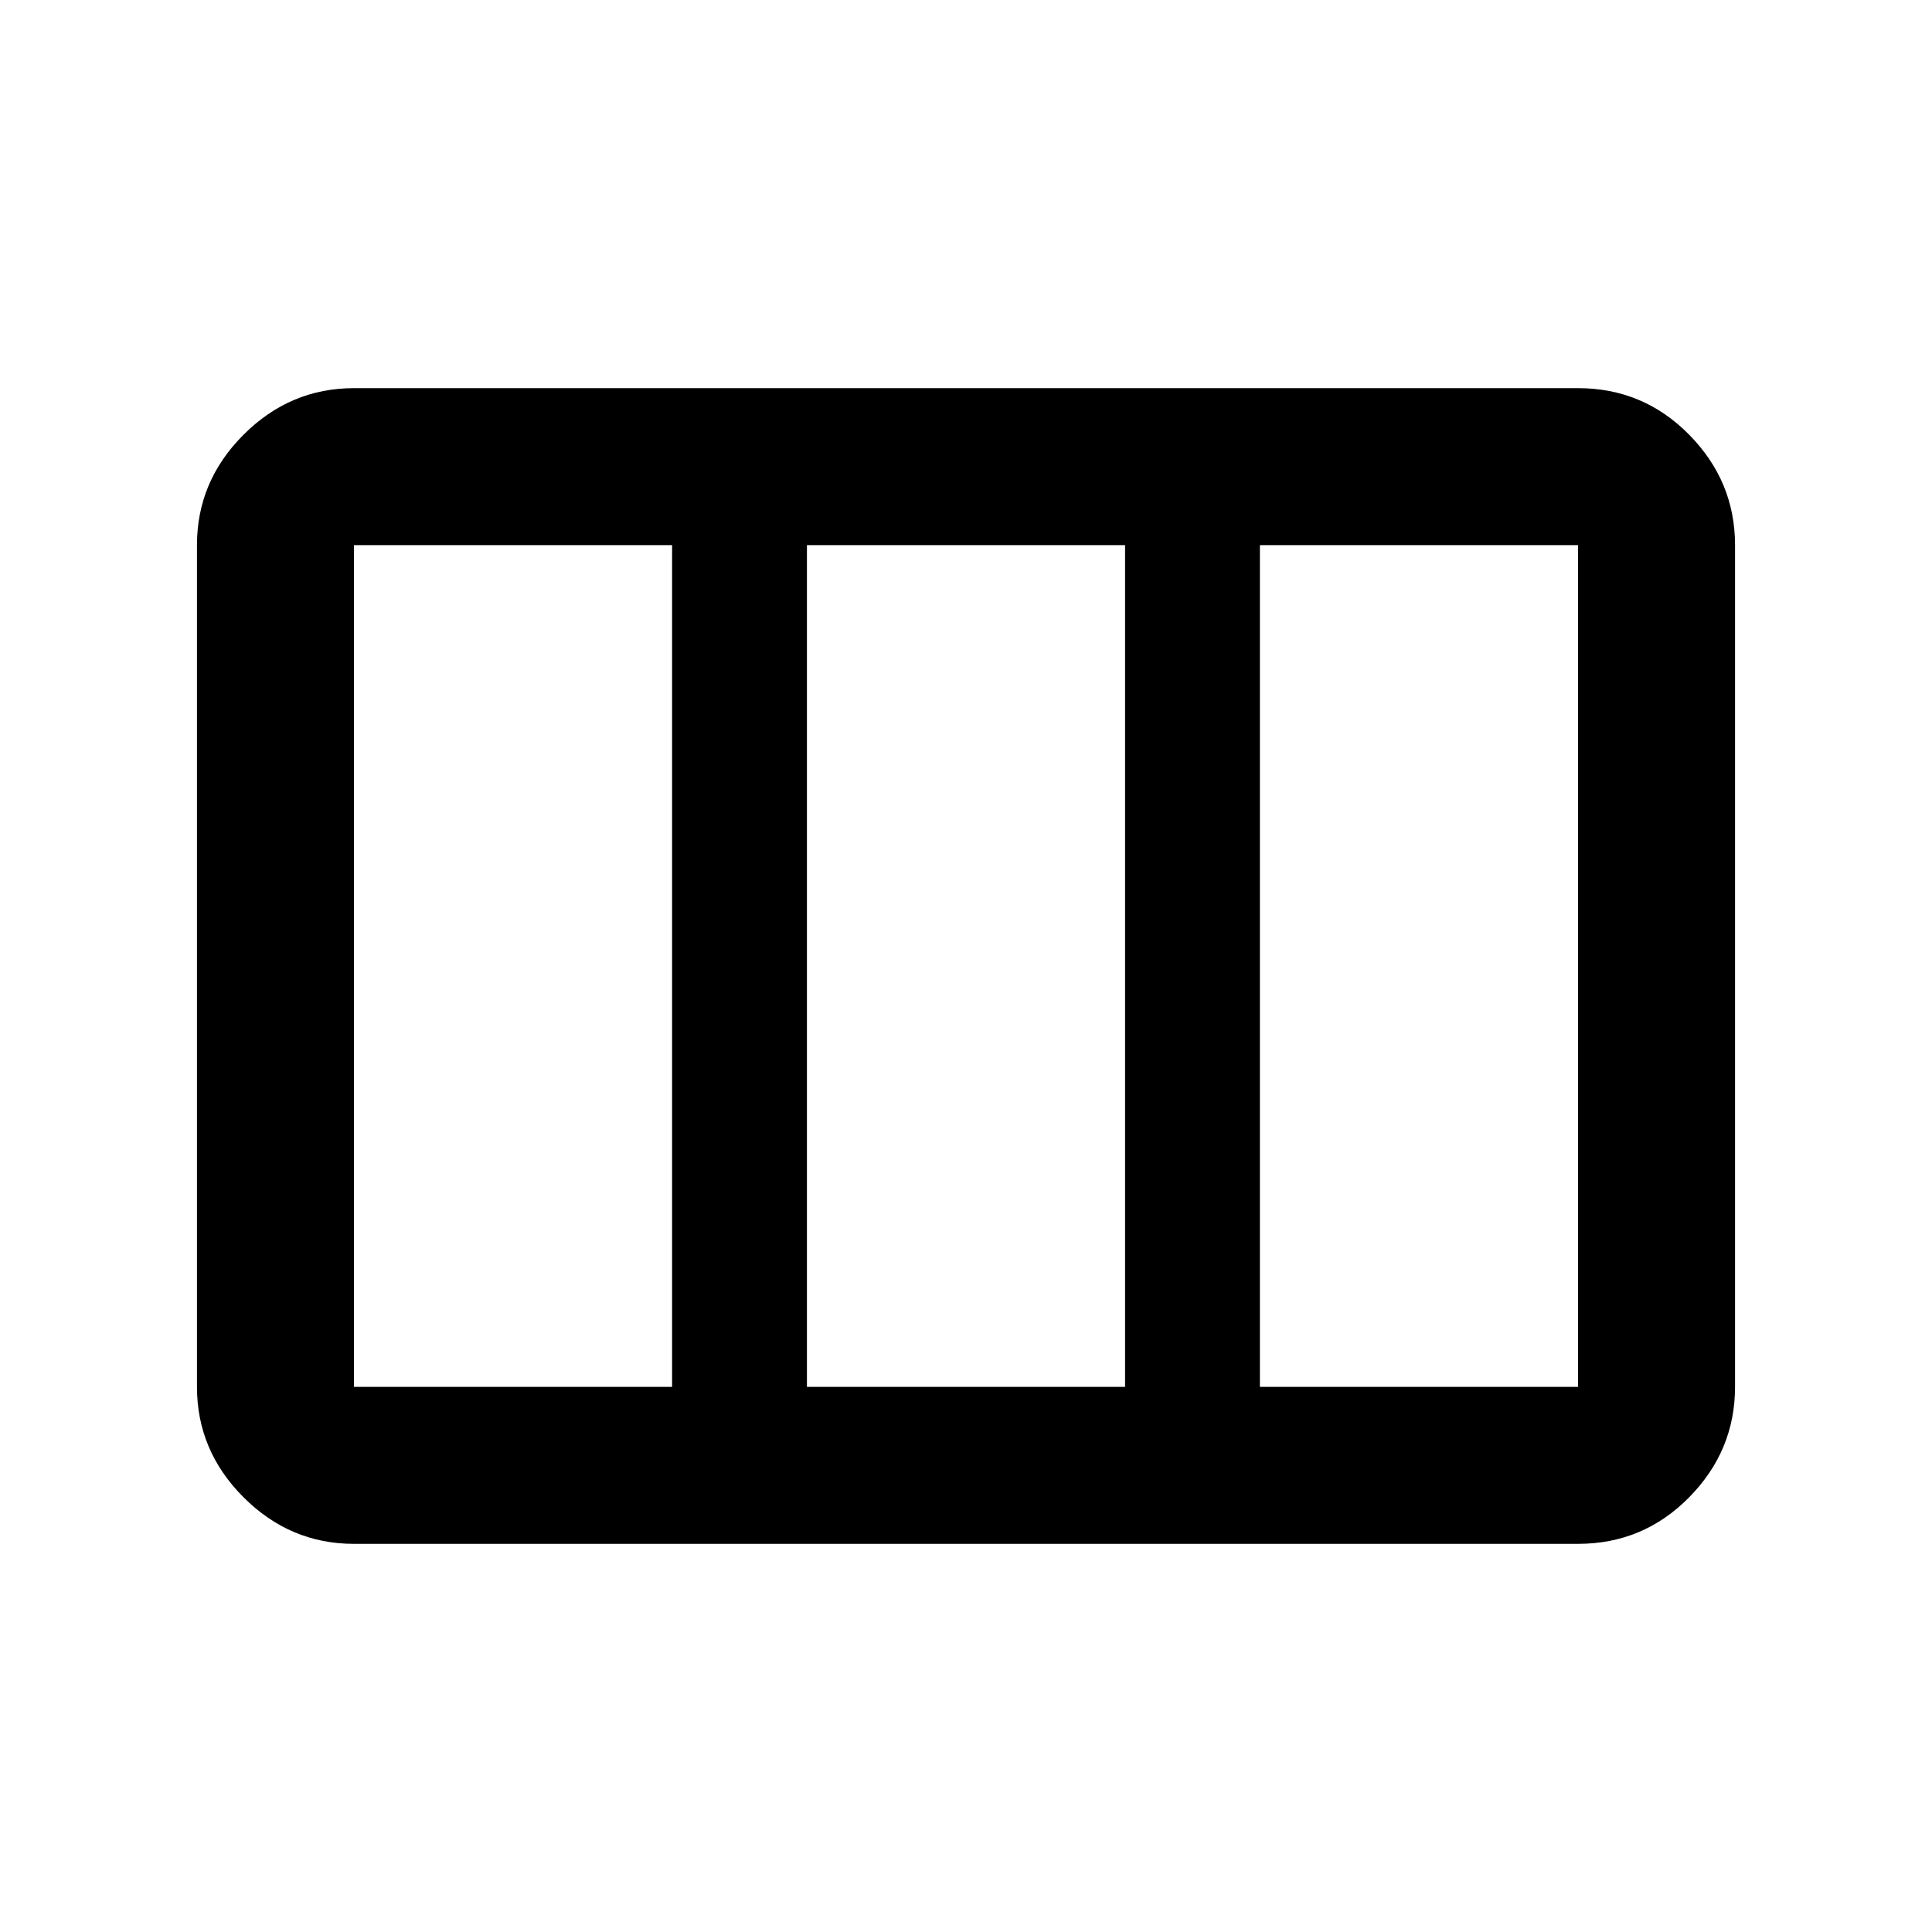 <svg xmlns="http://www.w3.org/2000/svg" height="20" viewBox="0 -960 960 960" width="20"><path d="M175.87-270.87h158.09v-418.26H175.87v418.26Zm225.09 0h158.08v-418.26H400.96v418.26Zm225.08 0h158.09v-418.26H626.04v418.26Zm-450.17 78q-31.72 0-54.86-23.14t-23.14-54.86v-418.26q0-31.72 23.14-54.86t54.86-23.14h608.26q32.42 0 55.21 23.14t22.79 54.86v418.26q0 31.72-22.79 54.86t-55.21 23.14H175.87Z"/></svg>
